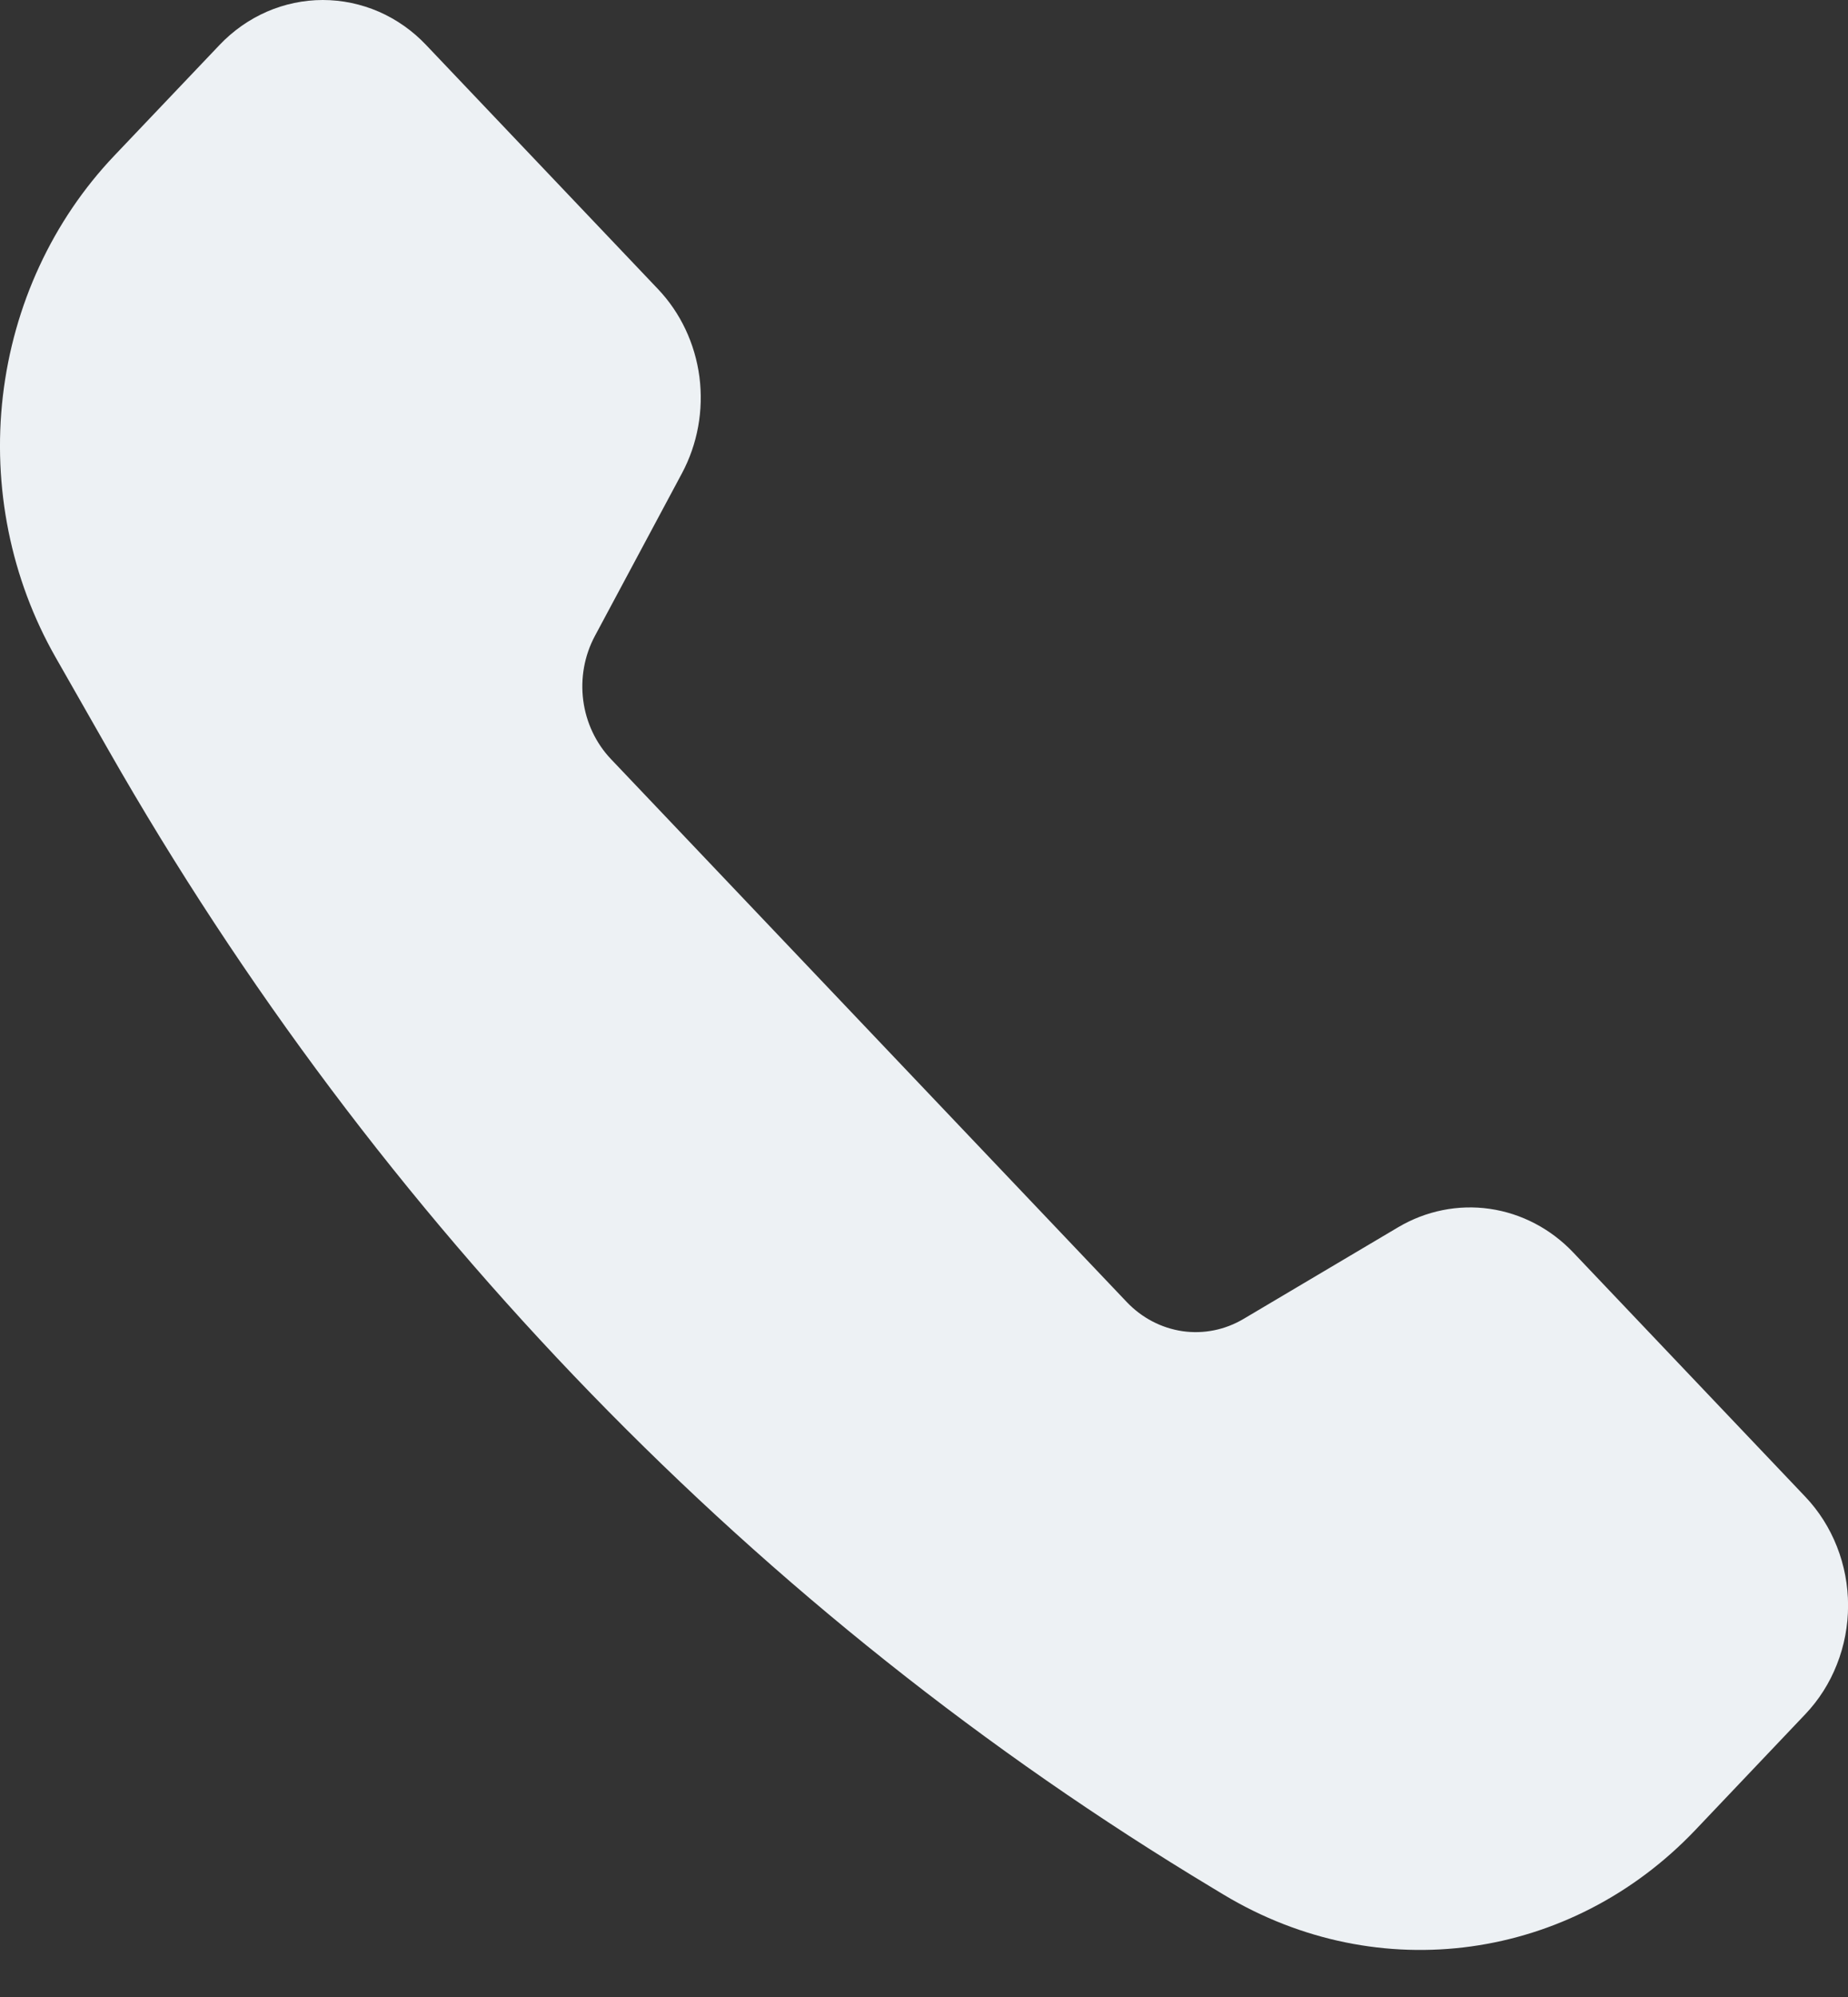 <svg width="25" height="27" viewBox="0 0 25 27" fill="none" xmlns="http://www.w3.org/2000/svg">
<rect x="0" y="0" width="25" height="27" fill="#333333" stroke="none"/>
<path d="M18.914 16.593L16.823 17.832C16.572 17.981 16.282 18.039 15.997 17.998C15.711 17.956 15.447 17.818 15.243 17.604L8.264 10.262C8.061 10.048 7.929 9.769 7.89 9.469C7.851 9.169 7.906 8.864 8.047 8.6L9.225 6.4C9.437 6.004 9.52 5.546 9.462 5.096C9.403 4.646 9.206 4.228 8.9 3.907L5.766 0.61C5.583 0.416 5.365 0.263 5.125 0.158C4.884 0.054 4.627 0 4.367 0C4.108 0 3.85 0.054 3.61 0.158C3.37 0.263 3.152 0.416 2.968 0.61L1.545 2.106C0.713 2.981 0.183 4.124 0.039 5.353C-0.104 6.582 0.147 7.826 0.752 8.887L1.466 10.139C5.113 16.532 10.259 21.832 16.412 25.531L16.553 25.616C18.655 26.88 21.252 26.511 22.935 24.742L24.421 23.178C24.605 22.985 24.751 22.756 24.85 22.503C24.95 22.251 25.001 21.98 25.001 21.707C25.001 21.433 24.95 21.163 24.85 20.91C24.751 20.658 24.605 20.428 24.421 20.235L21.285 16.936C20.98 16.614 20.583 16.406 20.155 16.344C19.727 16.282 19.291 16.37 18.914 16.593Z" fill="#EDF1F4"/>
</svg>

